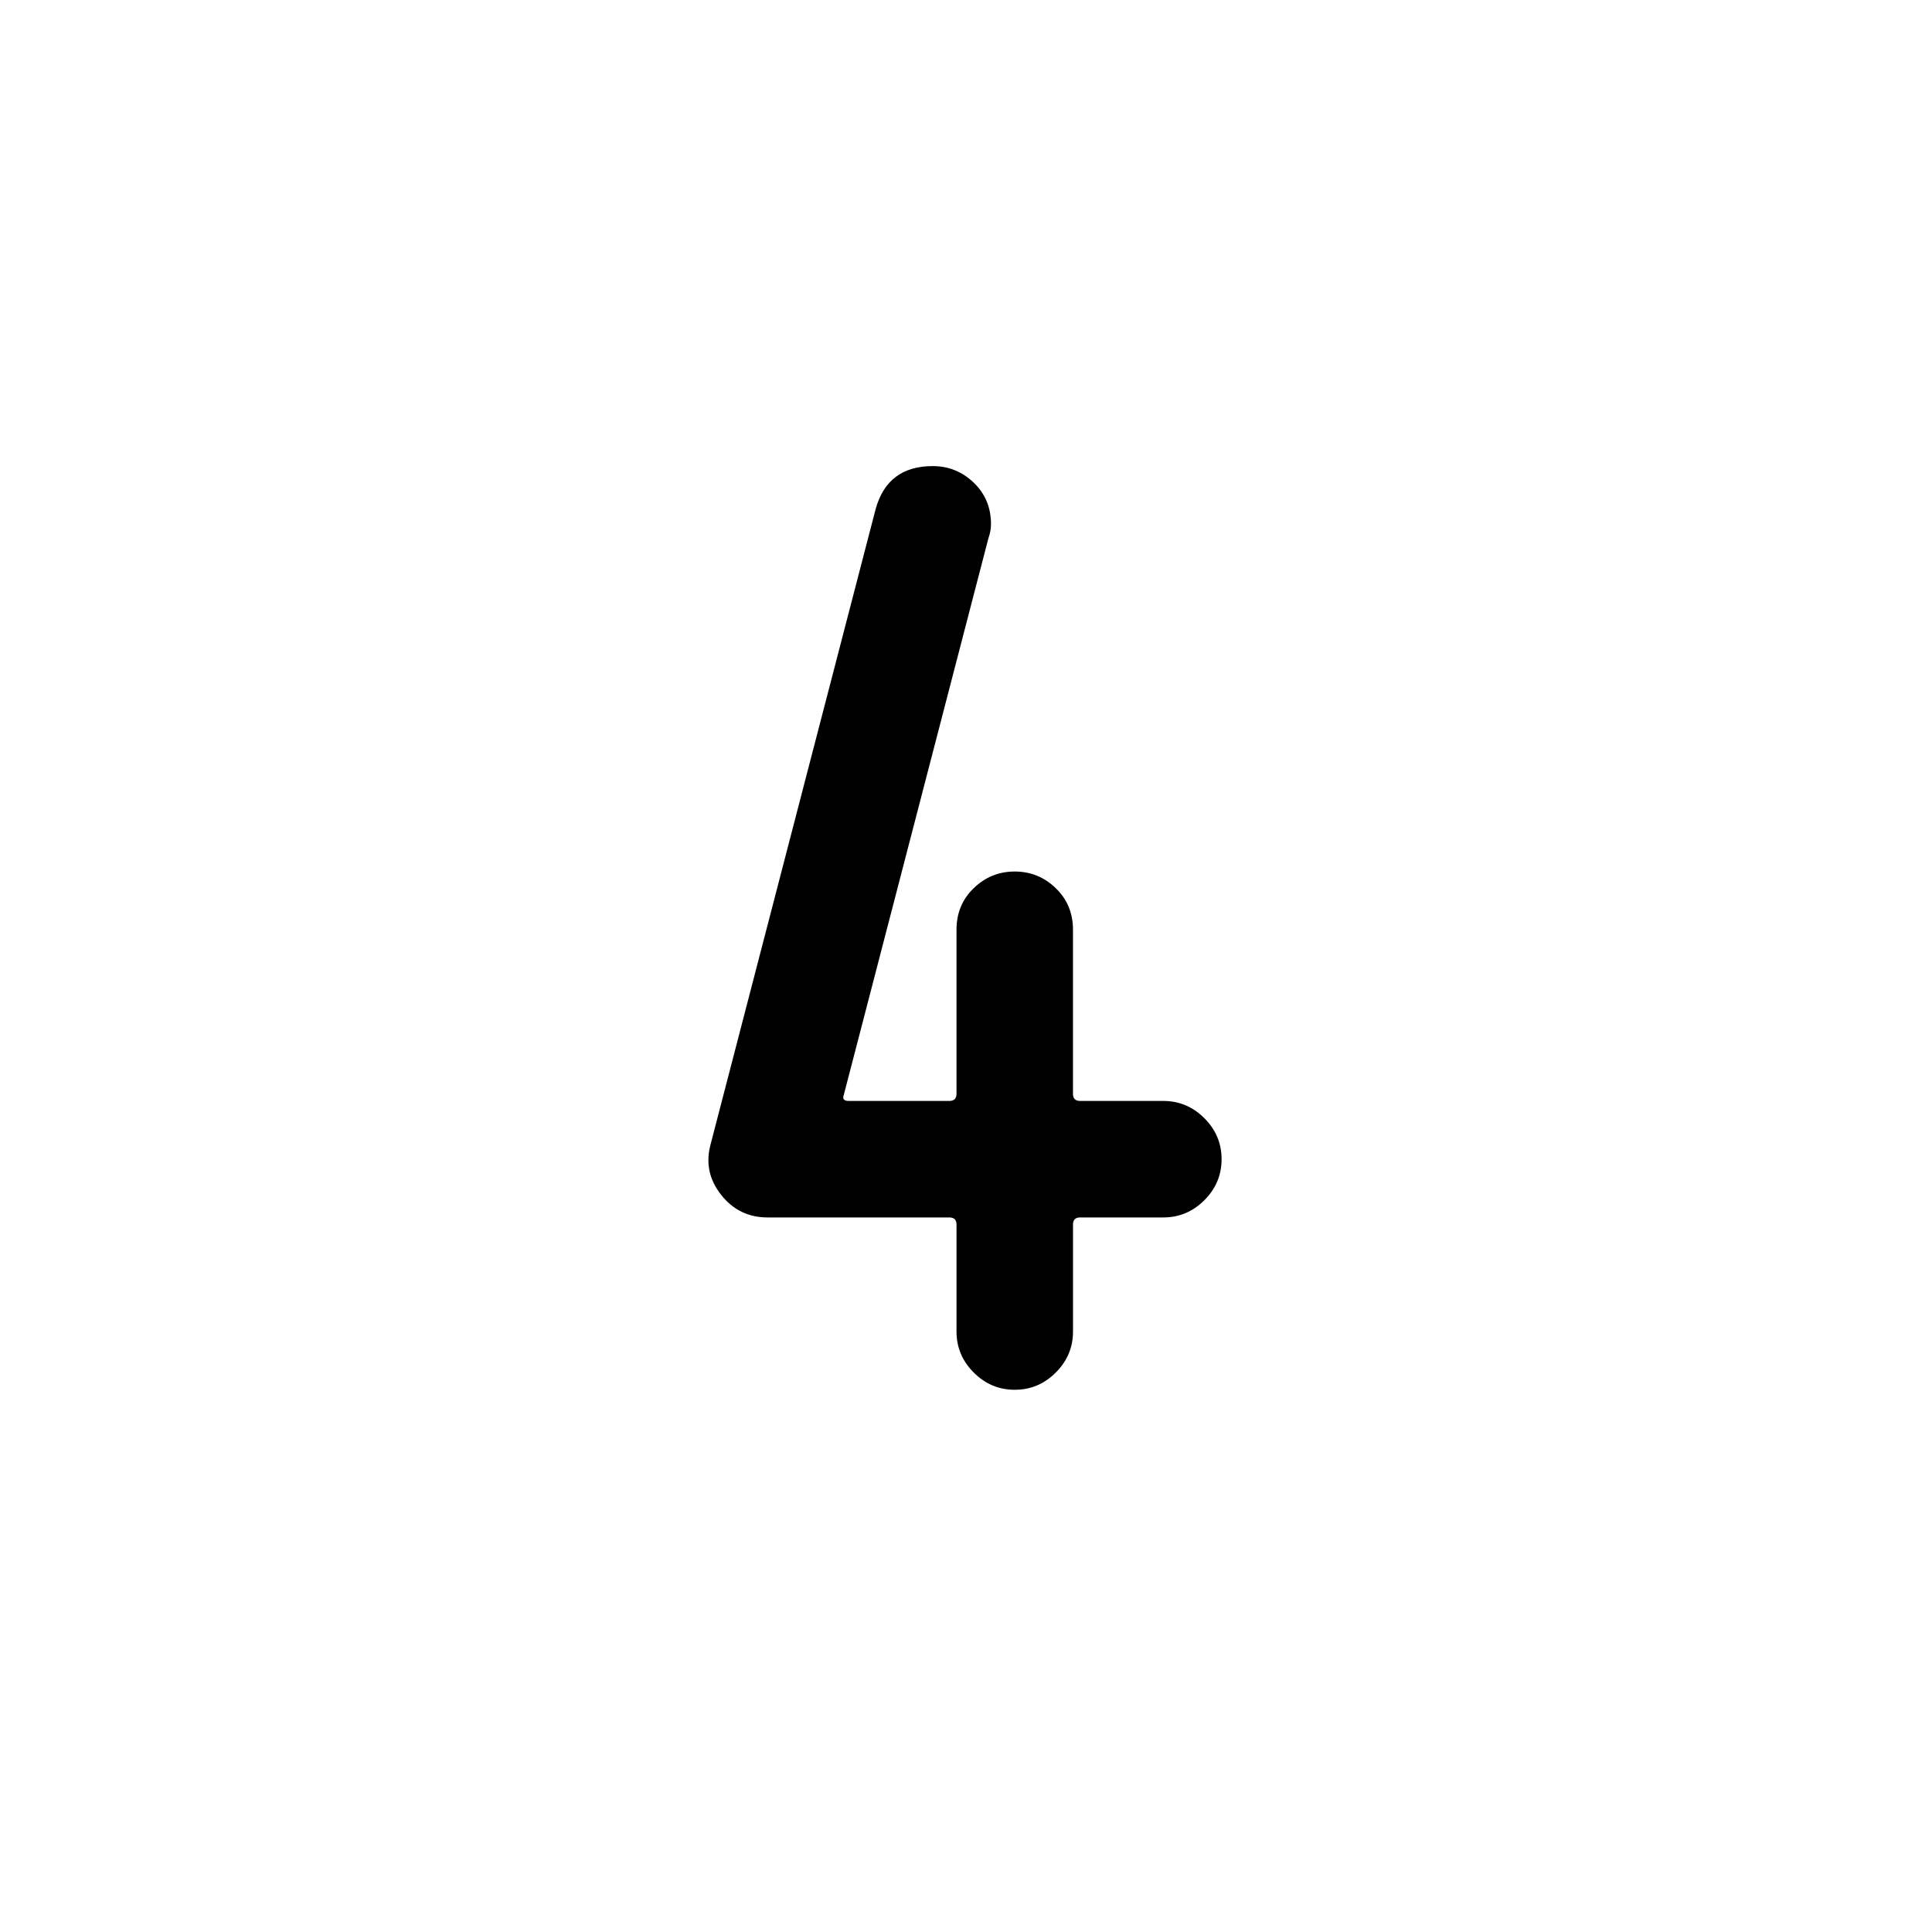 <?xml version="1.0" encoding="utf-8"?>
<!-- Generator: Adobe Illustrator 16.0.0, SVG Export Plug-In . SVG Version: 6.00 Build 0)  -->
<!DOCTYPE svg PUBLIC "-//W3C//DTD SVG 1.1//EN" "http://www.w3.org/Graphics/SVG/1.1/DTD/svg11.dtd">
<svg version="1.1" id="Layer_1" xmlns="http://www.w3.org/2000/svg" xmlns:xlink="http://www.w3.org/1999/xlink" x="0px" y="0px"
	 width="96px" height="96px" viewBox="0 0 96 96" enable-background="new 0 0 96 96" xml:space="preserve">
<g>
	<path d="M60.7,57.6c0,0.788-0.286,1.467-0.856,2.038c-0.571,0.571-1.251,0.856-2.038,0.856h-4.135
		c-0.236,0-0.354,0.118-0.354,0.354v5.316c0,0.788-0.286,1.467-0.856,2.037c-0.571,0.571-1.251,0.856-2.038,0.856
		c-0.788,0-1.468-0.285-2.038-0.856c-0.571-0.57-0.856-1.249-0.856-2.037v-5.316c0-0.236-0.118-0.354-0.354-0.354h-9.037
		c-0.945,0-1.714-0.374-2.305-1.123c-0.59-0.747-0.768-1.574-0.531-2.48l8.211-31.604c0.394-1.418,1.338-2.127,2.835-2.127
		c0.788,0,1.467,0.275,2.038,0.824c0.57,0.548,0.856,1.233,0.856,2.057c0,0.235-0.044,0.471-0.128,0.705l-7.184,27.651
		c-0.079,0.205,0,0.308,0.238,0.308h5.003c0.238,0,0.357-0.118,0.357-0.354v-8.152c0-0.827,0.285-1.516,0.856-2.067
		c0.57-0.551,1.25-0.827,2.038-0.827c0.787,0,1.467,0.276,2.038,0.827c0.57,0.552,0.856,1.24,0.856,2.067v8.152
		c0,0.236,0.118,0.354,0.354,0.354h4.135c0.787,0,1.467,0.286,2.038,0.856C60.414,56.133,60.7,56.812,60.7,57.6z"/>
</g>
</svg>
